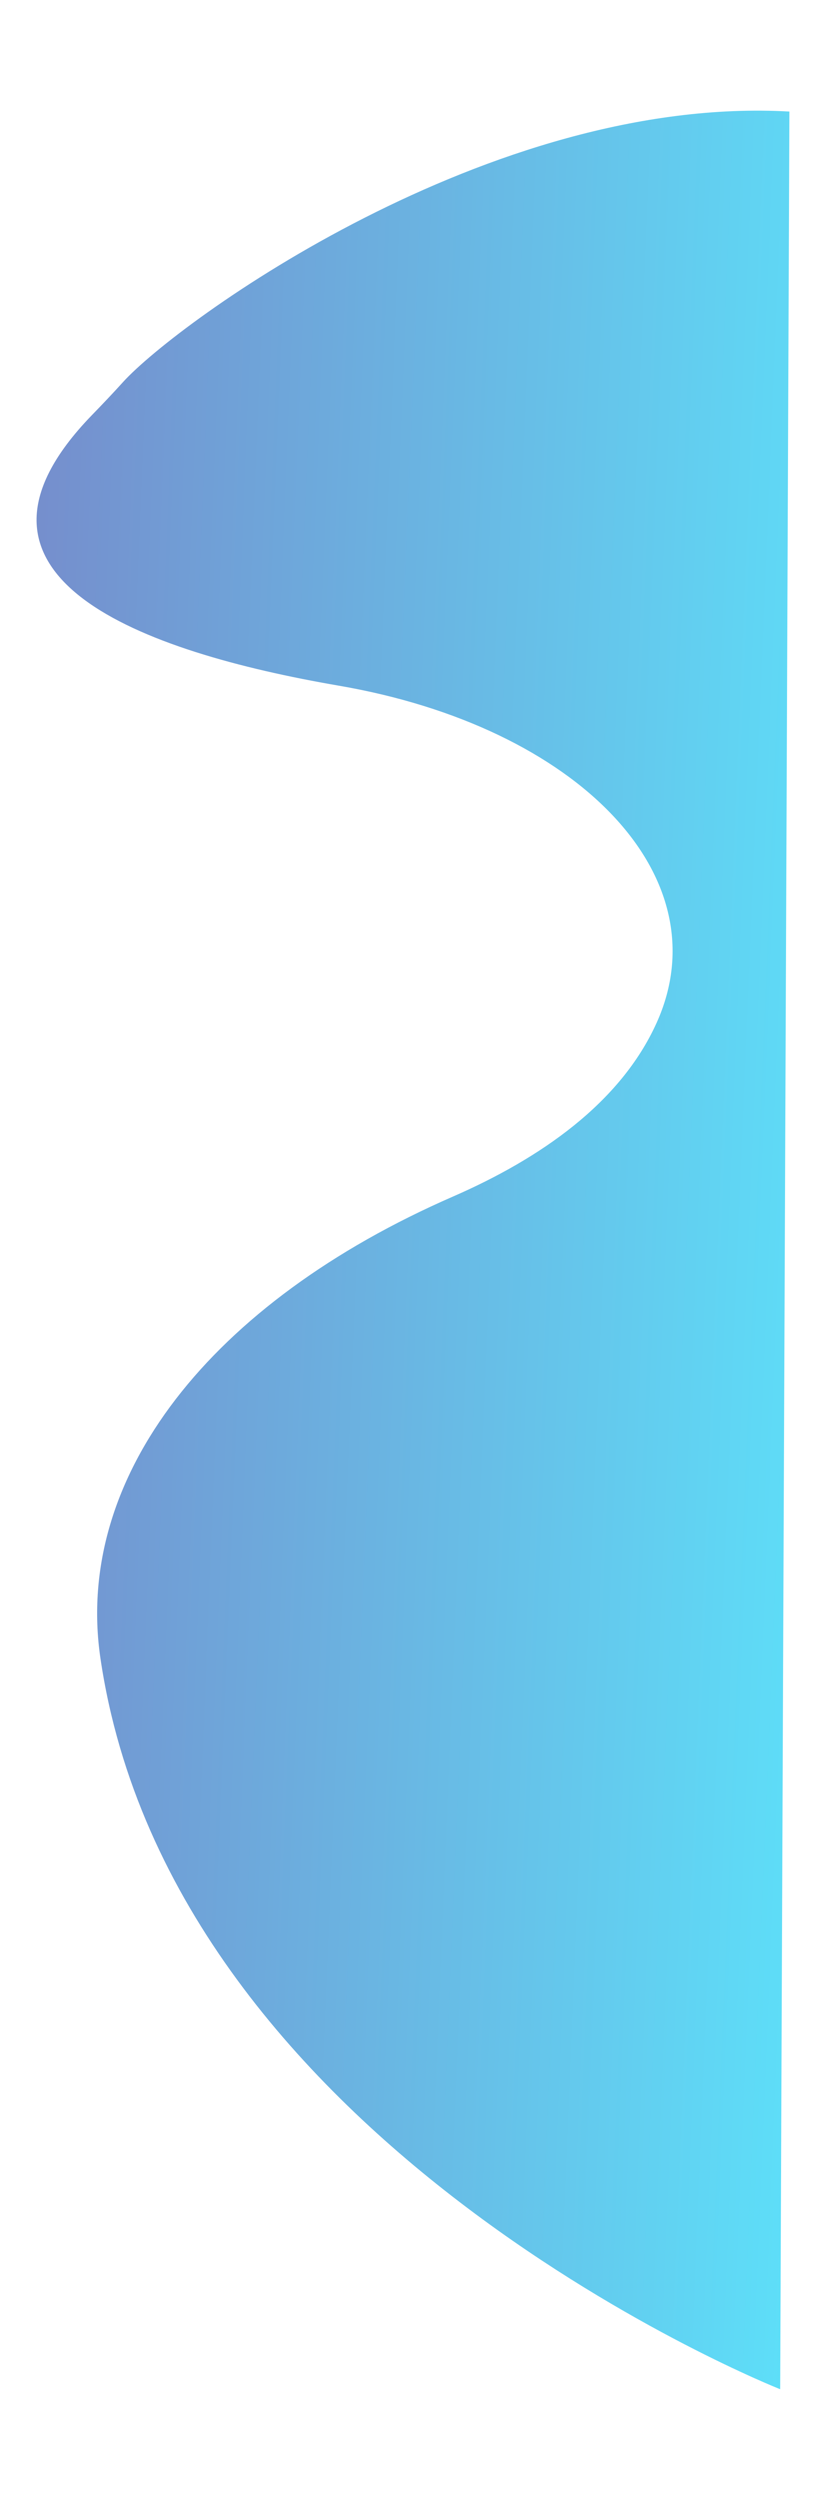 <svg id="Layer_1" data-name="Layer 1" xmlns="http://www.w3.org/2000/svg" xmlns:xlink="http://www.w3.org/1999/xlink" viewBox="0 0 479.41 1449.29"><defs><style>.cls-1{opacity:0.69;fill:url(#linear-gradient);}</style><linearGradient id="linear-gradient" x1="-7051.84" y1="-9857.43" x2="-6558.12" y2="-9836.98" gradientTransform="translate(-6573.95 -9131.62) rotate(180)" gradientUnits="userSpaceOnUse"><stop offset="0" stop-color="#15cff5"/><stop offset="1" stop-color="#3957b4"/></linearGradient></defs><title>Artboard 3ldpi</title><path class="cls-1" d="M452.82,1385.13s-352.69-139-394.54-423.85C42.86,856.29,122.16,755,263.05,693.63c50.39-22,97-54.07,118.05-100.65,38.26-84.69-45.46-171.56-184.43-195.46C82.79,377.93-37.95,334.74,53.38,240.63c6.14-6.32,12.19-12.67,18-19.1,31.8-35,213-166.66,386.79-156.86Z"/></svg>